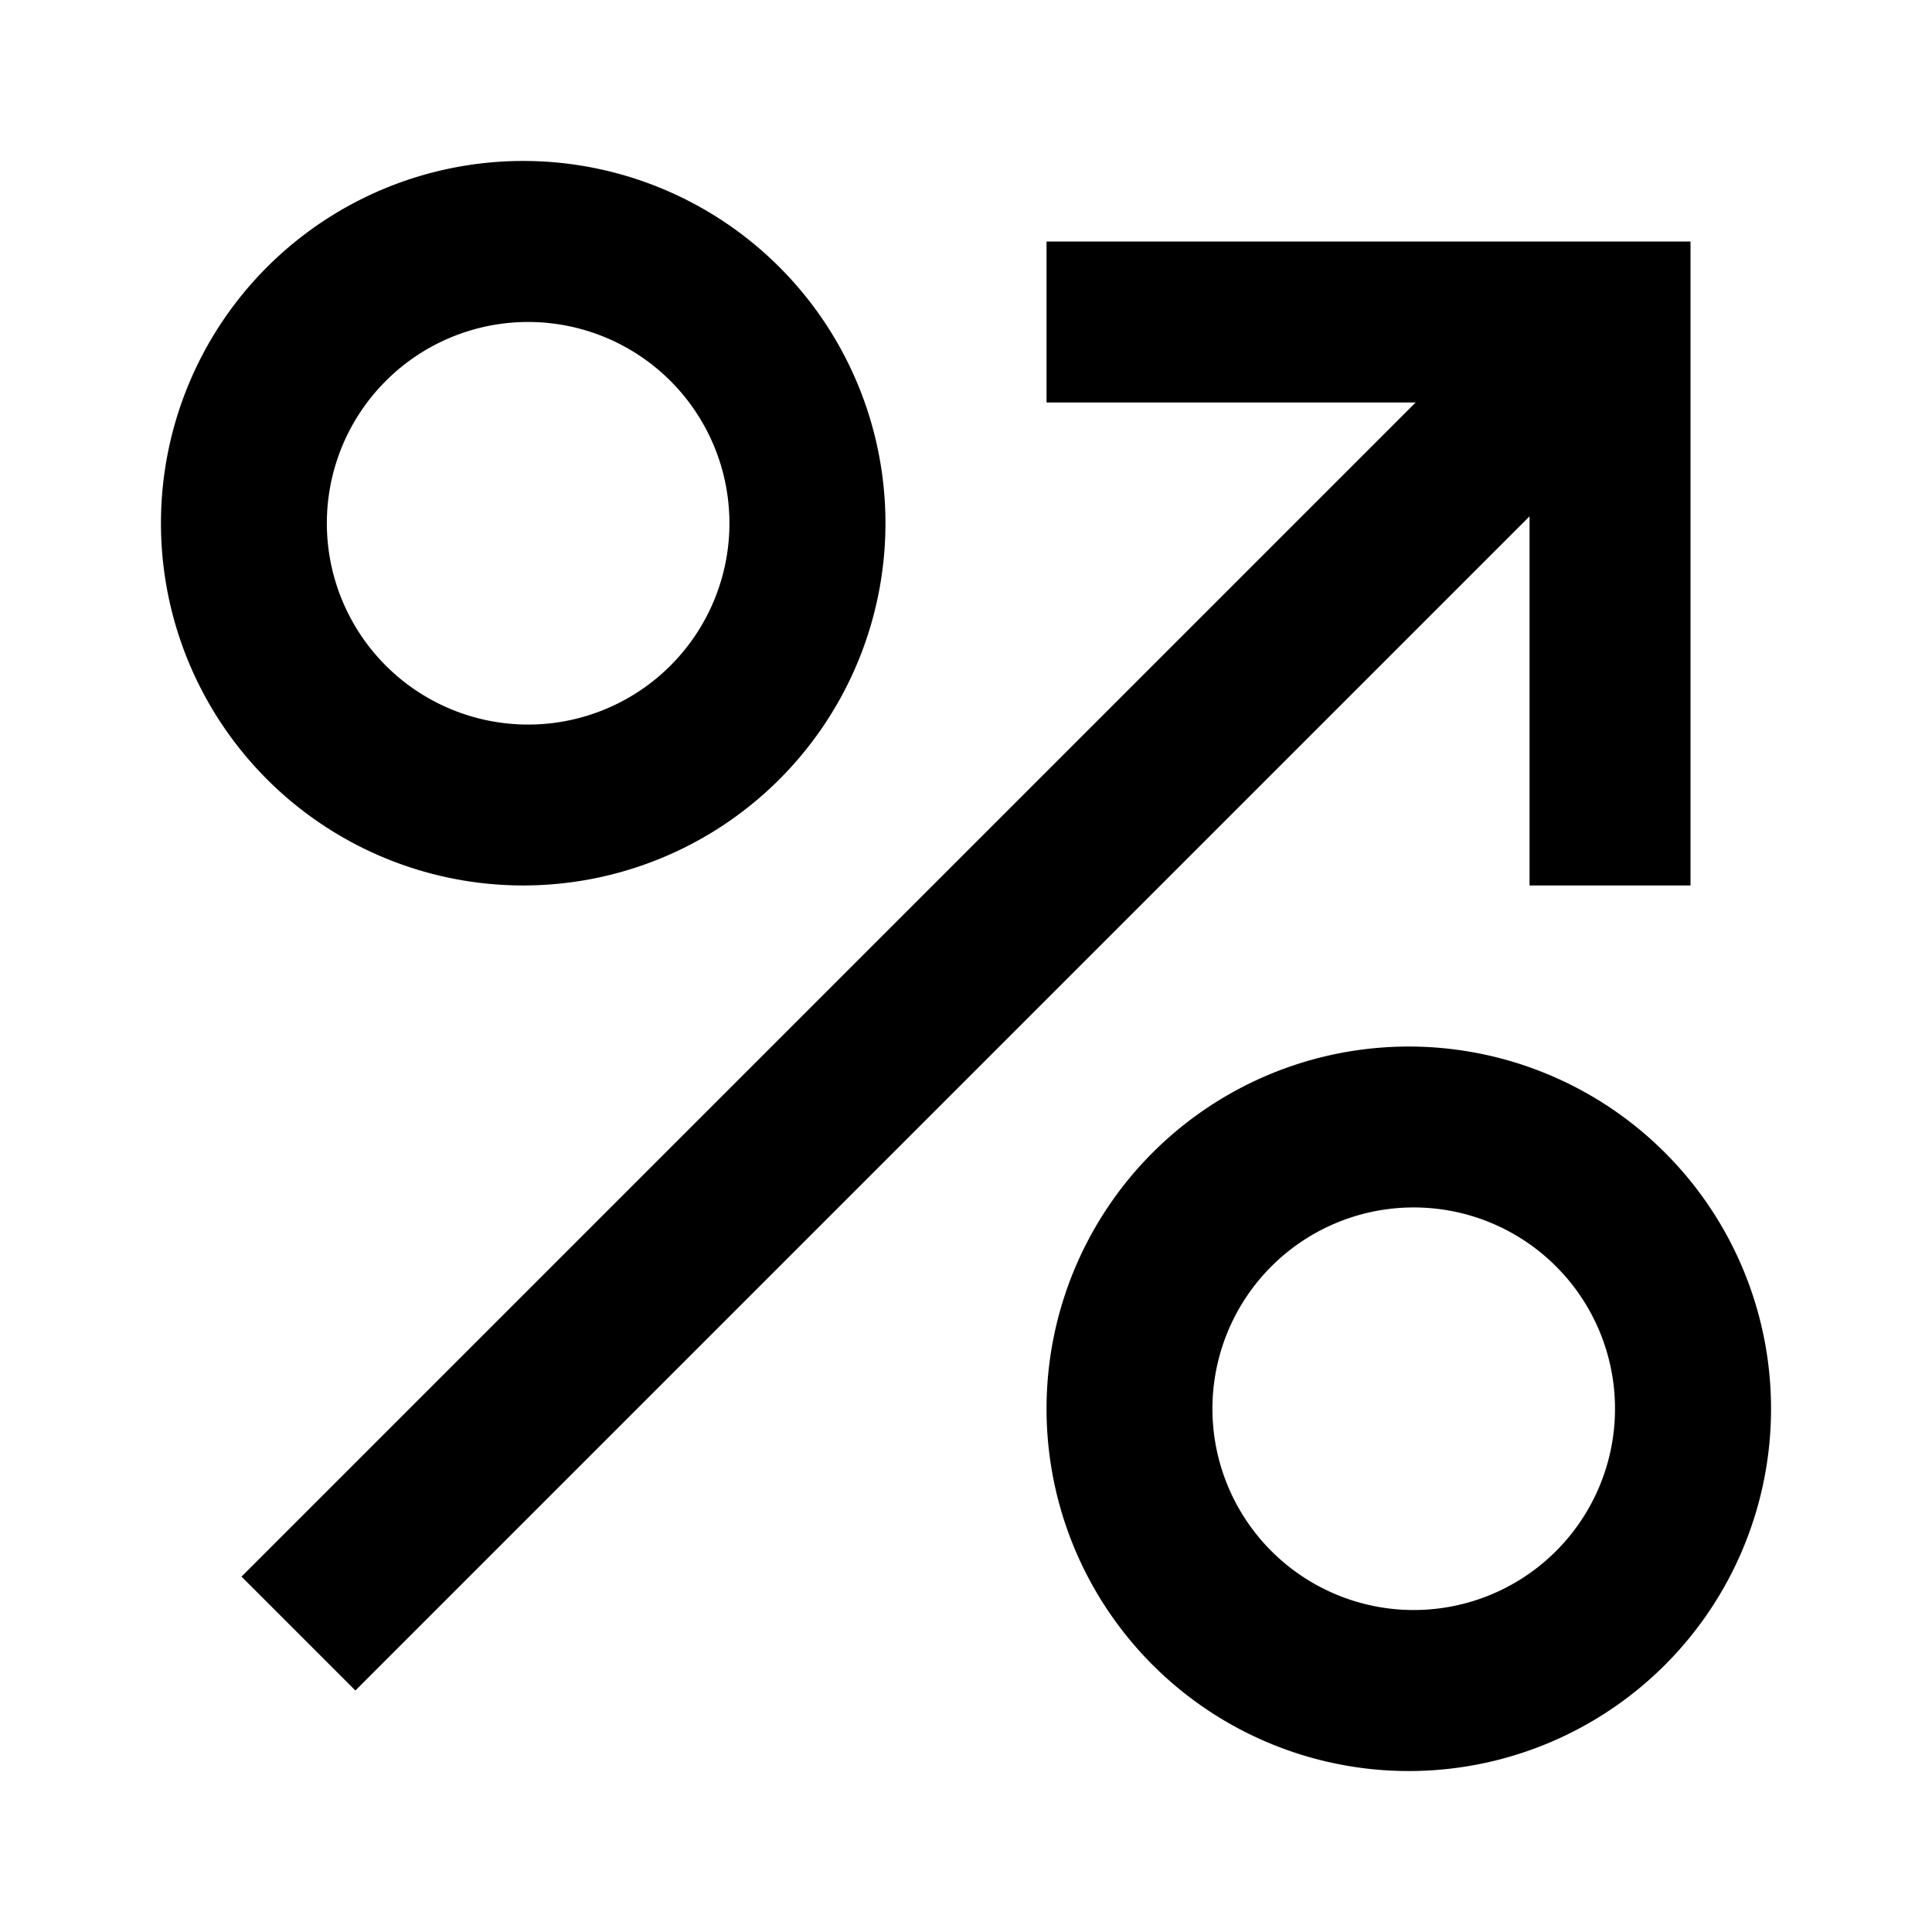 <svg width="16" height="16" fill="none" xmlns="http://www.w3.org/2000/svg"><path fill-rule="evenodd" clip-rule="evenodd" d="M4.333 7.333a3 3 0 100-6 3 3 0 000 6zm0-1.333a1.667 1.667 0 100-3.333 1.667 1.667 0 000 3.333zm7.334 8.667a3 3 0 100-6 3 3 0 000 6zm0-1.334a1.667 1.667 0 100-3.333 1.667 1.667 0 000 3.333z" fill="currentColor"/><path d="M14 2H8.667v1.333h3.057L2 13.057l.943.943 9.724-9.724v3.057H14V2z" fill="currentColor"/></svg>